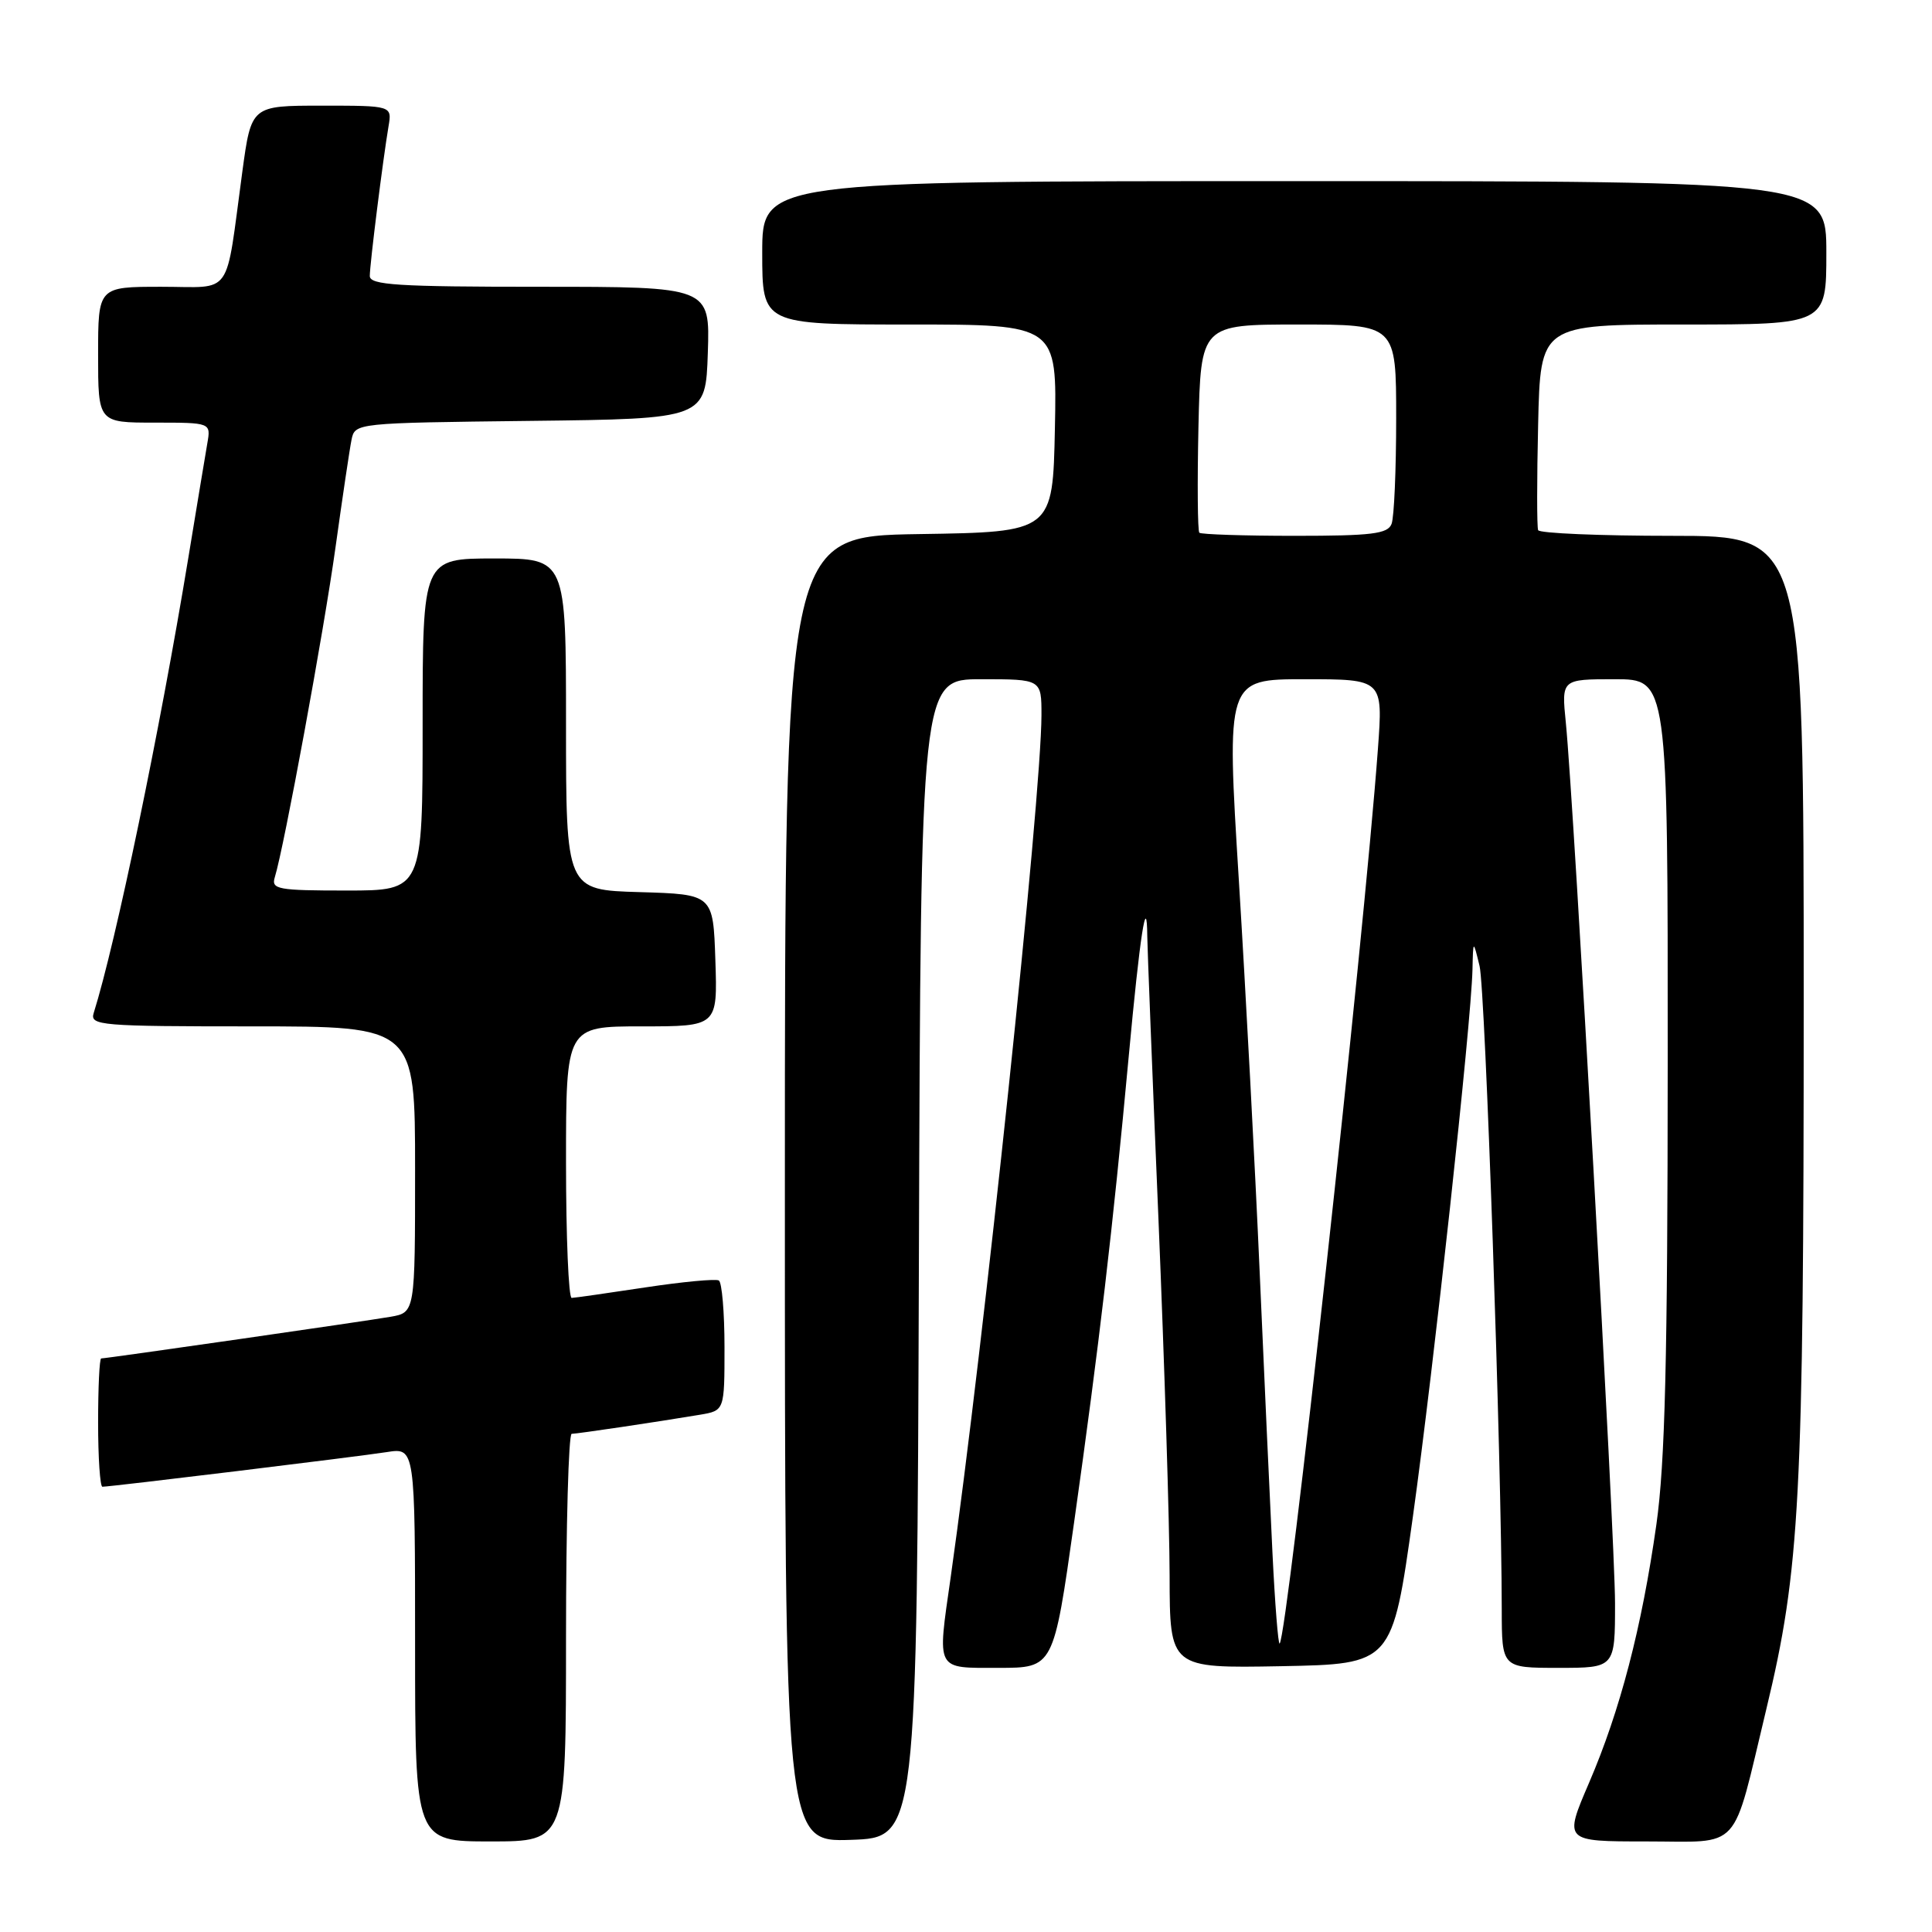 <?xml version="1.0" encoding="UTF-8" standalone="no"?>
<!DOCTYPE svg PUBLIC "-//W3C//DTD SVG 1.1//EN" "http://www.w3.org/Graphics/SVG/1.1/DTD/svg11.dtd" >
<svg xmlns="http://www.w3.org/2000/svg" xmlns:xlink="http://www.w3.org/1999/xlink" version="1.1" viewBox="0 0 256 256">
 <g >
 <path fill="currentColor"
d=" M 75.00 217.00 C 75.00 202.15 75.34 190.00 75.75 189.99 C 76.52 189.98 87.02 188.42 92.75 187.46 C 96.00 186.91 96.00 186.91 96.00 178.51 C 96.00 173.90 95.66 169.92 95.25 169.67 C 94.84 169.43 90.45 169.84 85.50 170.59 C 80.55 171.34 76.16 171.97 75.75 171.98 C 75.34 171.99 75.00 163.90 75.00 154.00 C 75.00 136.00 75.00 136.00 85.04 136.00 C 95.08 136.00 95.08 136.00 94.79 127.25 C 94.50 118.50 94.50 118.50 84.75 118.21 C 75.00 117.93 75.00 117.93 75.00 95.96 C 75.00 74.00 75.00 74.00 65.50 74.00 C 56.00 74.00 56.00 74.00 56.00 96.00 C 56.00 118.00 56.00 118.00 45.93 118.00 C 36.81 118.00 35.92 117.84 36.41 116.25 C 37.65 112.24 42.92 83.62 44.46 72.50 C 45.38 65.90 46.33 59.50 46.58 58.27 C 47.03 56.05 47.13 56.04 70.26 55.77 C 93.50 55.50 93.50 55.50 93.79 46.75 C 94.08 38.00 94.08 38.00 71.54 38.00 C 52.68 38.00 49.00 37.77 49.00 36.57 C 49.00 35.01 50.74 21.13 51.48 16.75 C 51.95 14.00 51.95 14.00 42.63 14.00 C 33.30 14.00 33.30 14.00 32.11 22.75 C 29.81 39.68 31.00 38.00 21.39 38.00 C 13.00 38.00 13.00 38.00 13.00 47.00 C 13.00 56.00 13.00 56.00 20.48 56.00 C 27.95 56.00 27.95 56.00 27.47 58.75 C 27.21 60.26 26.07 67.12 24.94 74.00 C 21.18 96.84 15.36 124.85 12.41 134.25 C 11.90 135.88 13.35 136.00 33.43 136.00 C 55.00 136.00 55.00 136.00 55.00 154.95 C 55.00 173.91 55.00 173.91 51.75 174.48 C 48.35 175.07 14.11 180.00 13.41 180.00 C 13.18 180.00 13.00 183.82 13.00 188.50 C 13.00 193.18 13.26 197.00 13.57 197.00 C 14.67 197.00 47.52 193.00 51.25 192.41 C 55.00 191.82 55.00 191.82 55.00 217.91 C 55.00 244.00 55.00 244.00 65.00 244.00 C 75.00 244.00 75.00 244.00 75.00 217.00 Z  M 121.76 166.75 C 122.01 90.00 122.01 90.00 130.01 90.00 C 138.00 90.00 138.00 90.00 138.00 94.75 C 137.99 105.64 130.33 178.33 125.97 209.00 C 124.18 221.53 123.90 221.00 132.30 221.00 C 139.60 221.00 139.60 221.00 142.32 201.75 C 145.65 178.16 147.45 162.80 149.56 140.00 C 151.04 123.97 151.97 117.95 152.02 124.08 C 152.03 125.41 152.69 142.25 153.50 161.50 C 154.30 180.75 154.97 202.02 154.98 208.78 C 155.00 221.05 155.00 221.05 169.74 220.78 C 184.48 220.50 184.48 220.50 187.21 201.00 C 189.98 181.14 194.93 135.75 195.11 128.50 C 195.20 124.50 195.20 124.50 196.05 128.00 C 196.81 131.14 198.97 193.76 198.99 213.25 C 199.00 221.00 199.00 221.00 206.50 221.00 C 214.00 221.00 214.00 221.00 214.00 212.43 C 214.00 203.85 208.56 106.60 207.48 95.75 C 206.90 90.00 206.90 90.00 213.95 90.00 C 221.00 90.00 221.00 90.00 220.98 140.75 C 220.97 180.19 220.63 193.84 219.48 202.00 C 217.54 215.68 214.68 226.65 210.55 236.25 C 207.22 244.00 207.22 244.00 218.13 244.00 C 230.94 244.00 229.42 245.68 234.04 226.50 C 238.51 207.95 239.00 198.72 239.00 132.39 C 239.00 71.00 239.00 71.00 221.56 71.00 C 211.97 71.00 203.98 70.66 203.81 70.25 C 203.64 69.84 203.64 63.54 203.81 56.25 C 204.11 43.00 204.11 43.00 223.06 43.00 C 242.00 43.00 242.00 43.00 242.00 33.50 C 242.00 24.00 242.00 24.00 171.50 24.00 C 101.00 24.00 101.00 24.00 101.00 33.50 C 101.00 43.00 101.00 43.00 120.53 43.00 C 140.06 43.00 140.06 43.00 139.78 56.75 C 139.50 70.50 139.50 70.50 121.75 70.77 C 104.00 71.05 104.00 71.05 104.00 157.56 C 104.00 244.08 104.00 244.08 112.75 243.79 C 121.50 243.50 121.50 243.50 121.76 166.75 Z  M 168.61 205.81 C 168.28 199.04 167.51 182.25 166.91 168.50 C 166.31 154.75 165.07 131.46 164.16 116.75 C 162.50 90.00 162.50 90.00 172.88 90.00 C 183.26 90.00 183.26 90.00 182.58 99.25 C 180.70 124.77 170.60 216.74 169.56 217.78 C 169.37 217.97 168.94 212.58 168.61 205.81 Z  M 158.92 70.59 C 158.69 70.36 158.64 64.06 158.80 56.59 C 159.11 43.00 159.11 43.00 172.05 43.00 C 185.00 43.00 185.00 43.00 185.00 55.42 C 185.00 62.25 184.73 68.55 184.39 69.42 C 183.89 70.74 181.79 71.00 171.56 71.00 C 164.84 71.00 159.15 70.81 158.92 70.59 Z "/>
</g>
</svg>